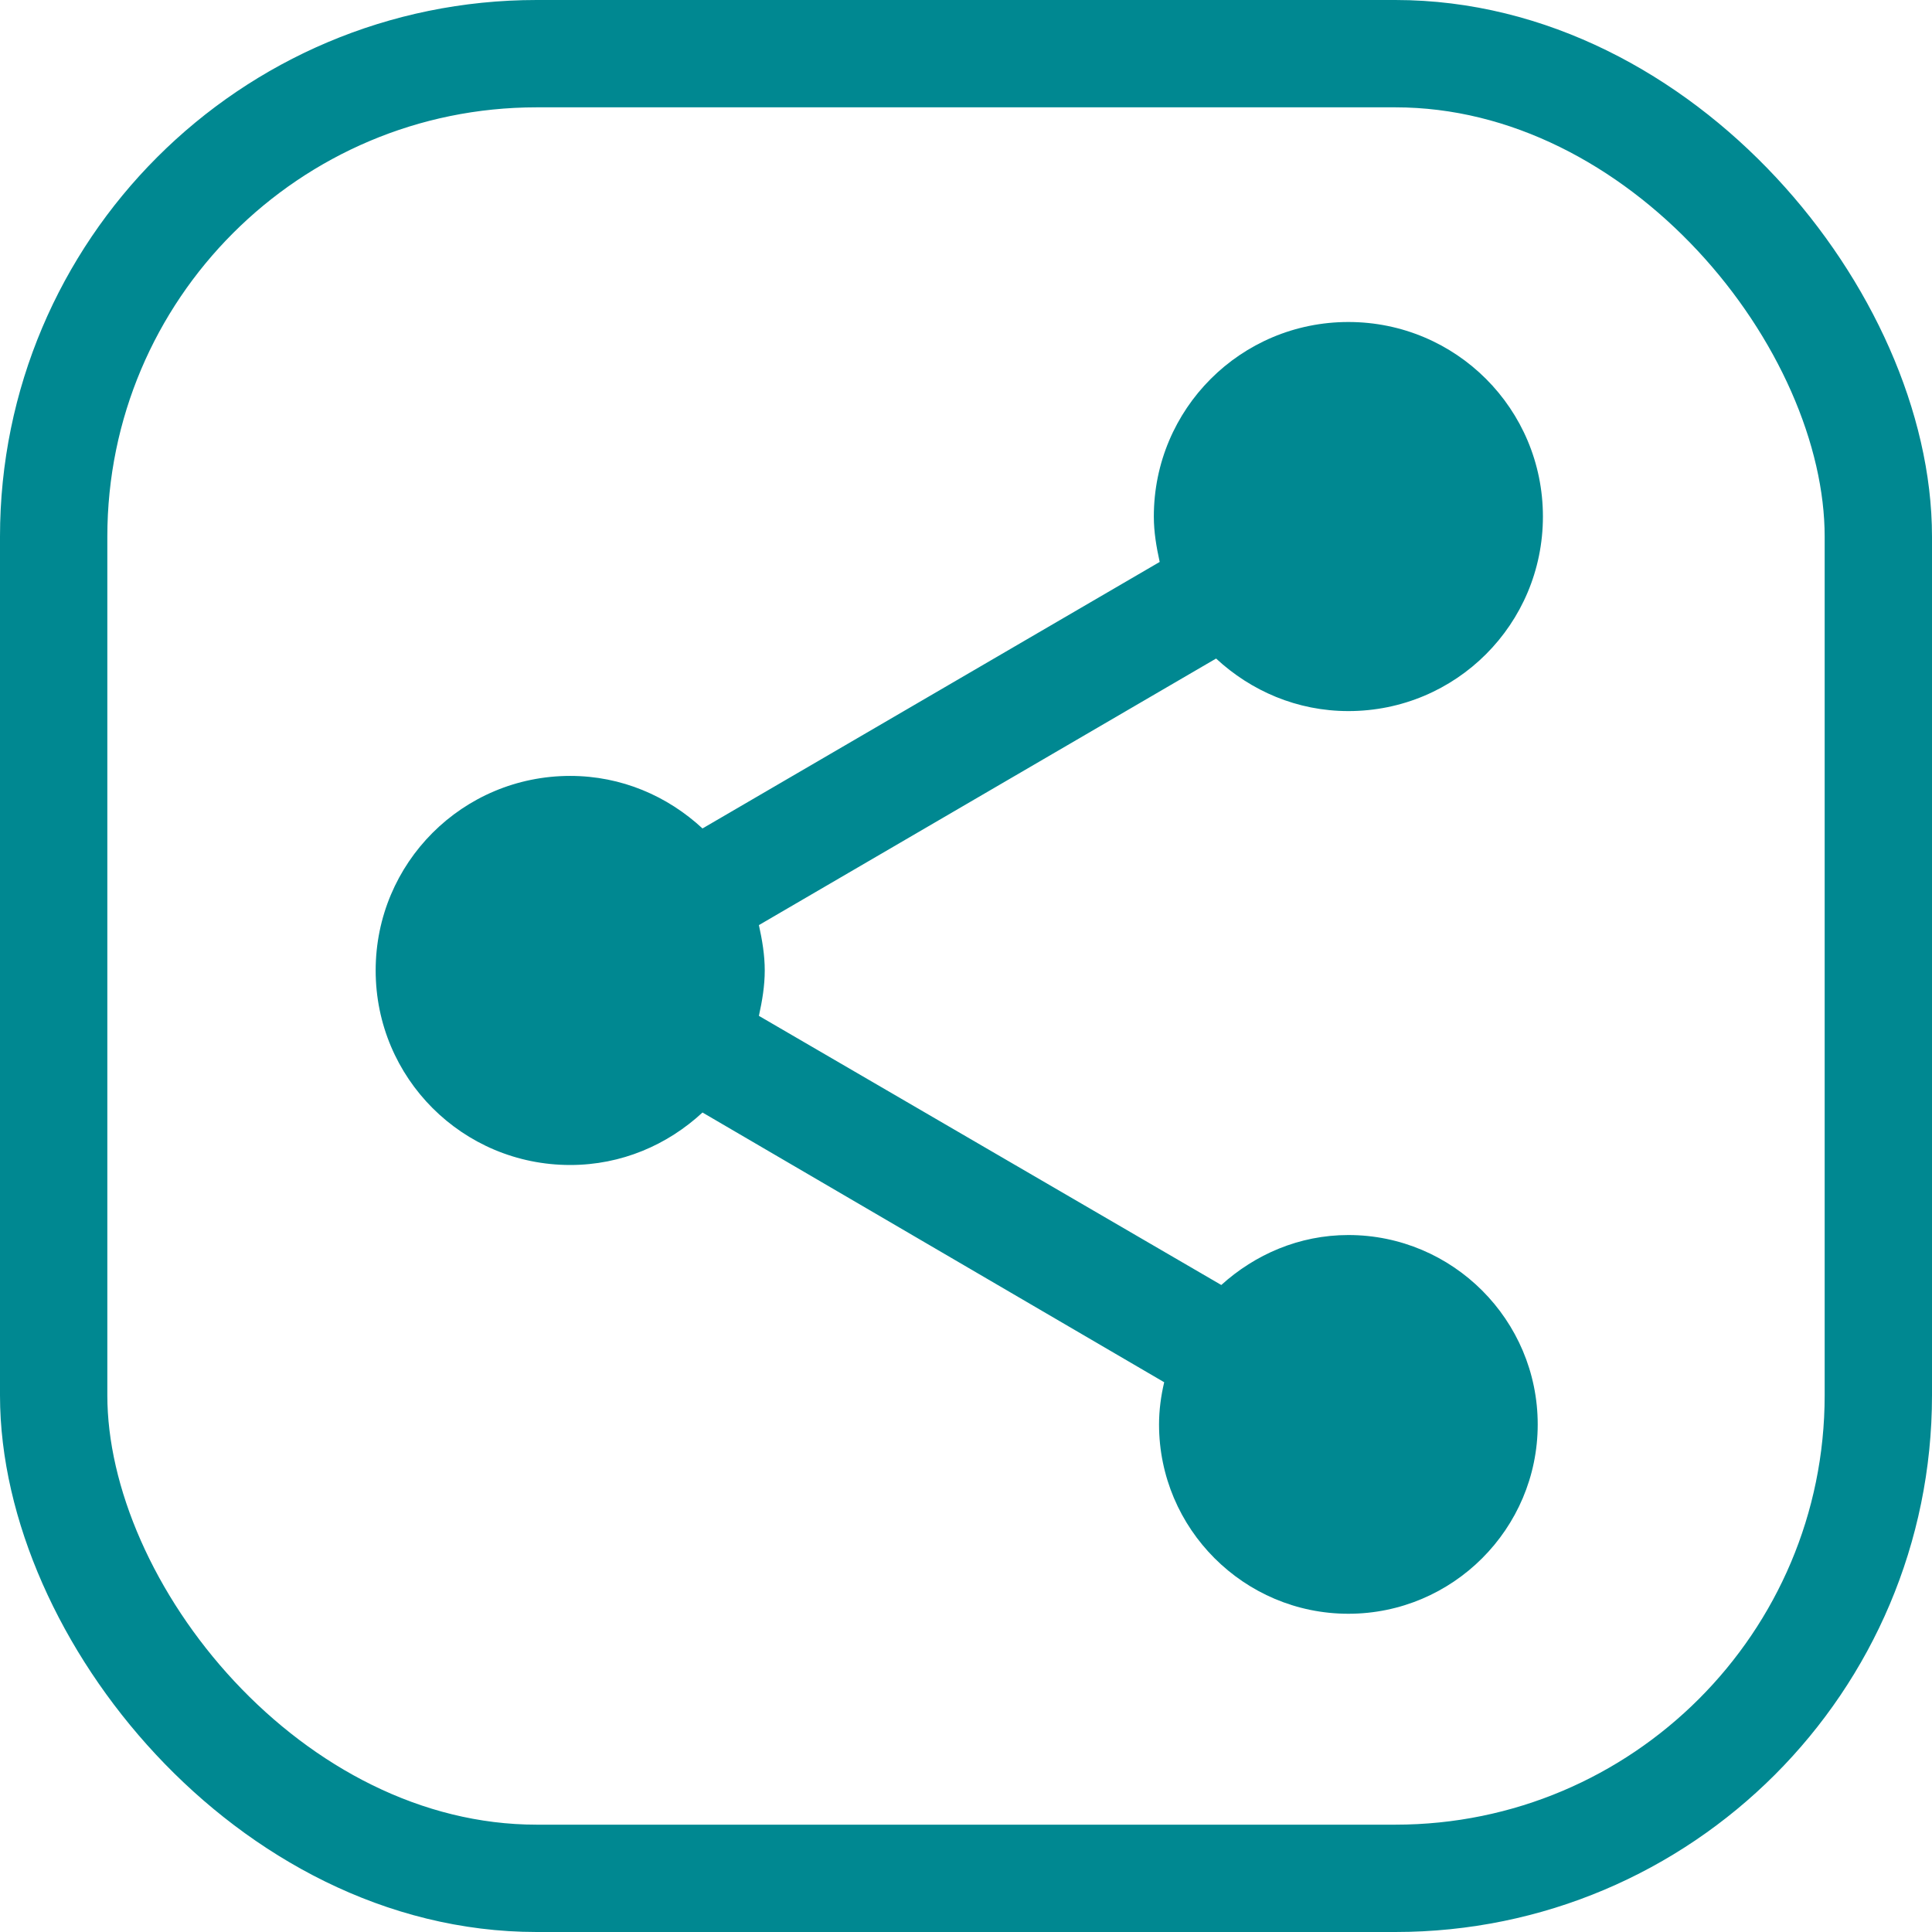<svg width="36" height="36" viewBox="0 0 36 36" fill="none" xmlns="http://www.w3.org/2000/svg">
    <rect x="1" y="1" width="34" height="34" rx="9" stroke="#008891" stroke-width="2"/>
    <path d="M25.125 23.013C24.207 23.013 23.385 23.376 22.757 23.944L14.141 18.929C14.202 18.651 14.25 18.373 14.25 18.083C14.25 17.793 14.202 17.515 14.141 17.238L22.66 12.271C23.312 12.875 24.17 13.25 25.125 13.25C27.131 13.25 28.75 11.631 28.75 9.625C28.75 7.619 27.131 6 25.125 6C23.119 6 21.5 7.619 21.5 9.625C21.5 9.915 21.548 10.193 21.609 10.471L13.09 15.437C12.438 14.833 11.58 14.458 10.625 14.458C8.619 14.458 7 16.078 7 18.083C7 20.089 8.619 21.708 10.625 21.708C11.58 21.708 12.438 21.334 13.09 20.73L21.693 25.756C21.633 26.01 21.597 26.276 21.597 26.542C21.597 28.487 23.18 30.07 25.125 30.07C27.07 30.07 28.653 28.487 28.653 26.542C28.653 24.596 27.07 23.013 25.125 23.013Z" fill="#008891"/>
    </svg>
    